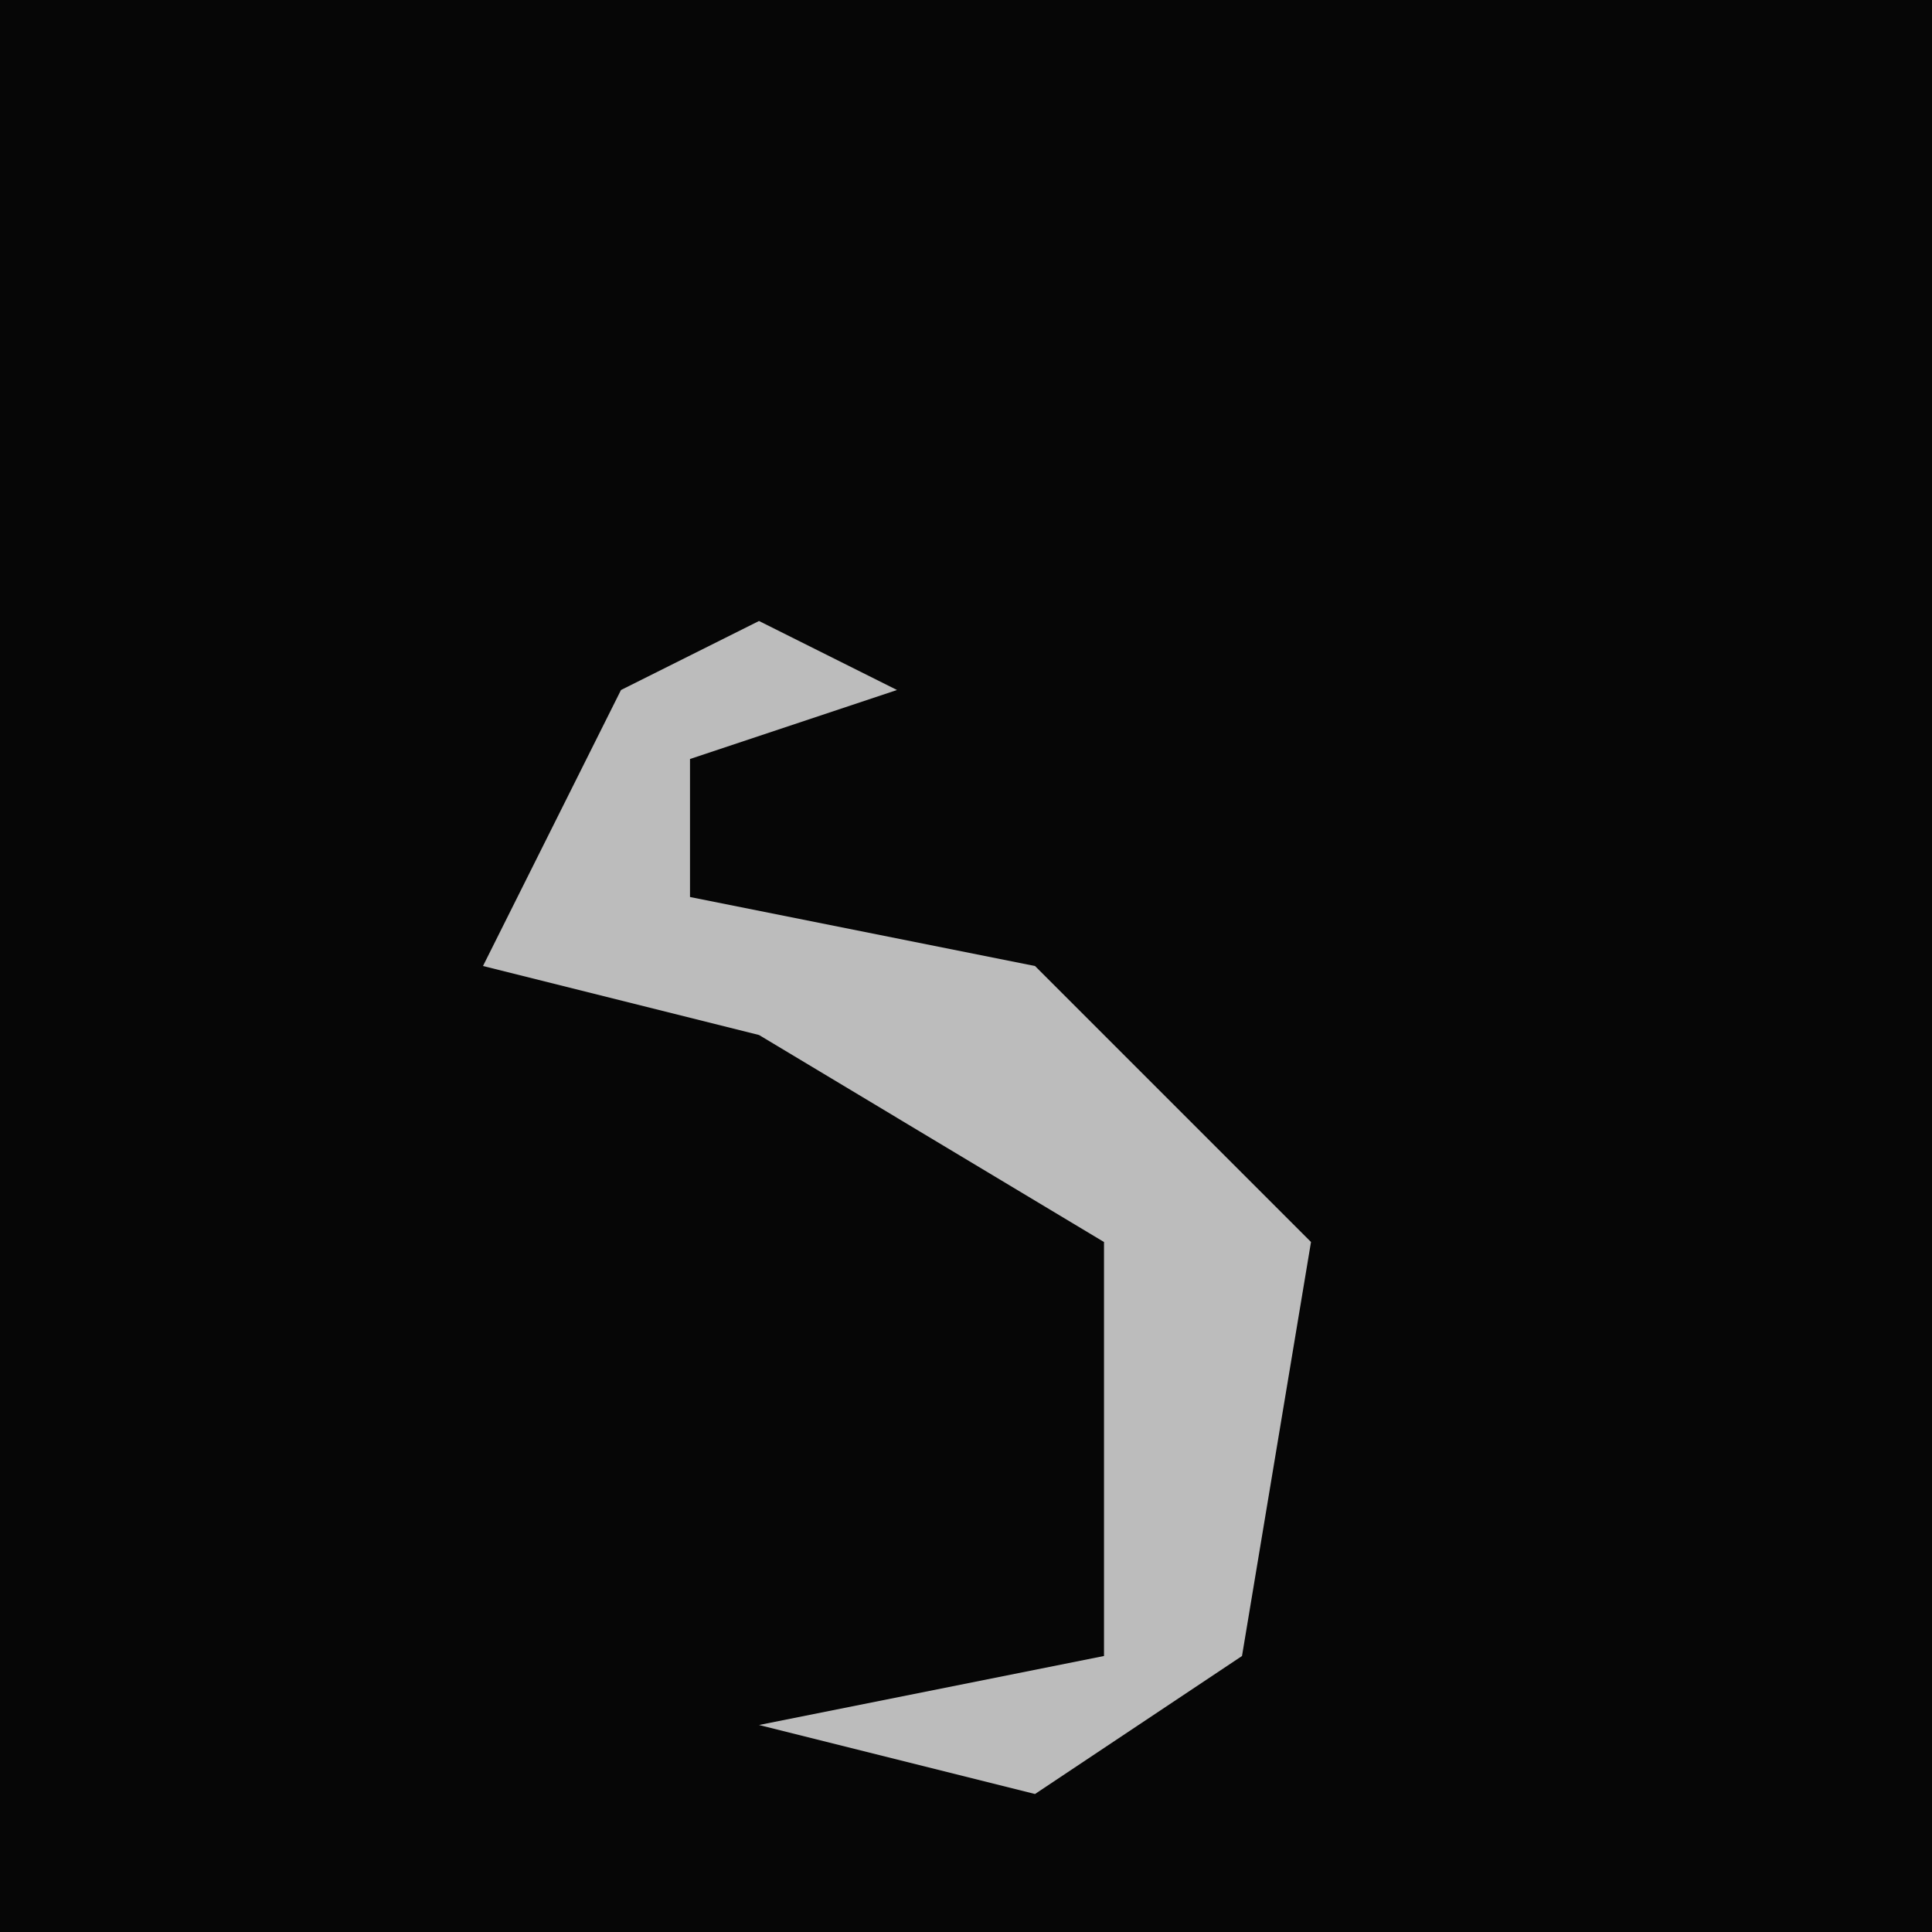 <?xml version="1.0" encoding="UTF-8"?>
<svg version="1.1" xmlns="http://www.w3.org/2000/svg" width="28" height="28">
<path d="M0,0 L28,0 L28,28 L0,28 Z " fill="#060606" transform="translate(0,0)"/>
<path d="M0,0 L2,1 L-1,2 L-1,4 L4,5 L8,9 L7,15 L4,17 L0,16 L5,15 L5,9 L0,6 L-4,5 L-2,1 Z " fill="#BCBCBC" transform="translate(11,9)"/>
</svg>
